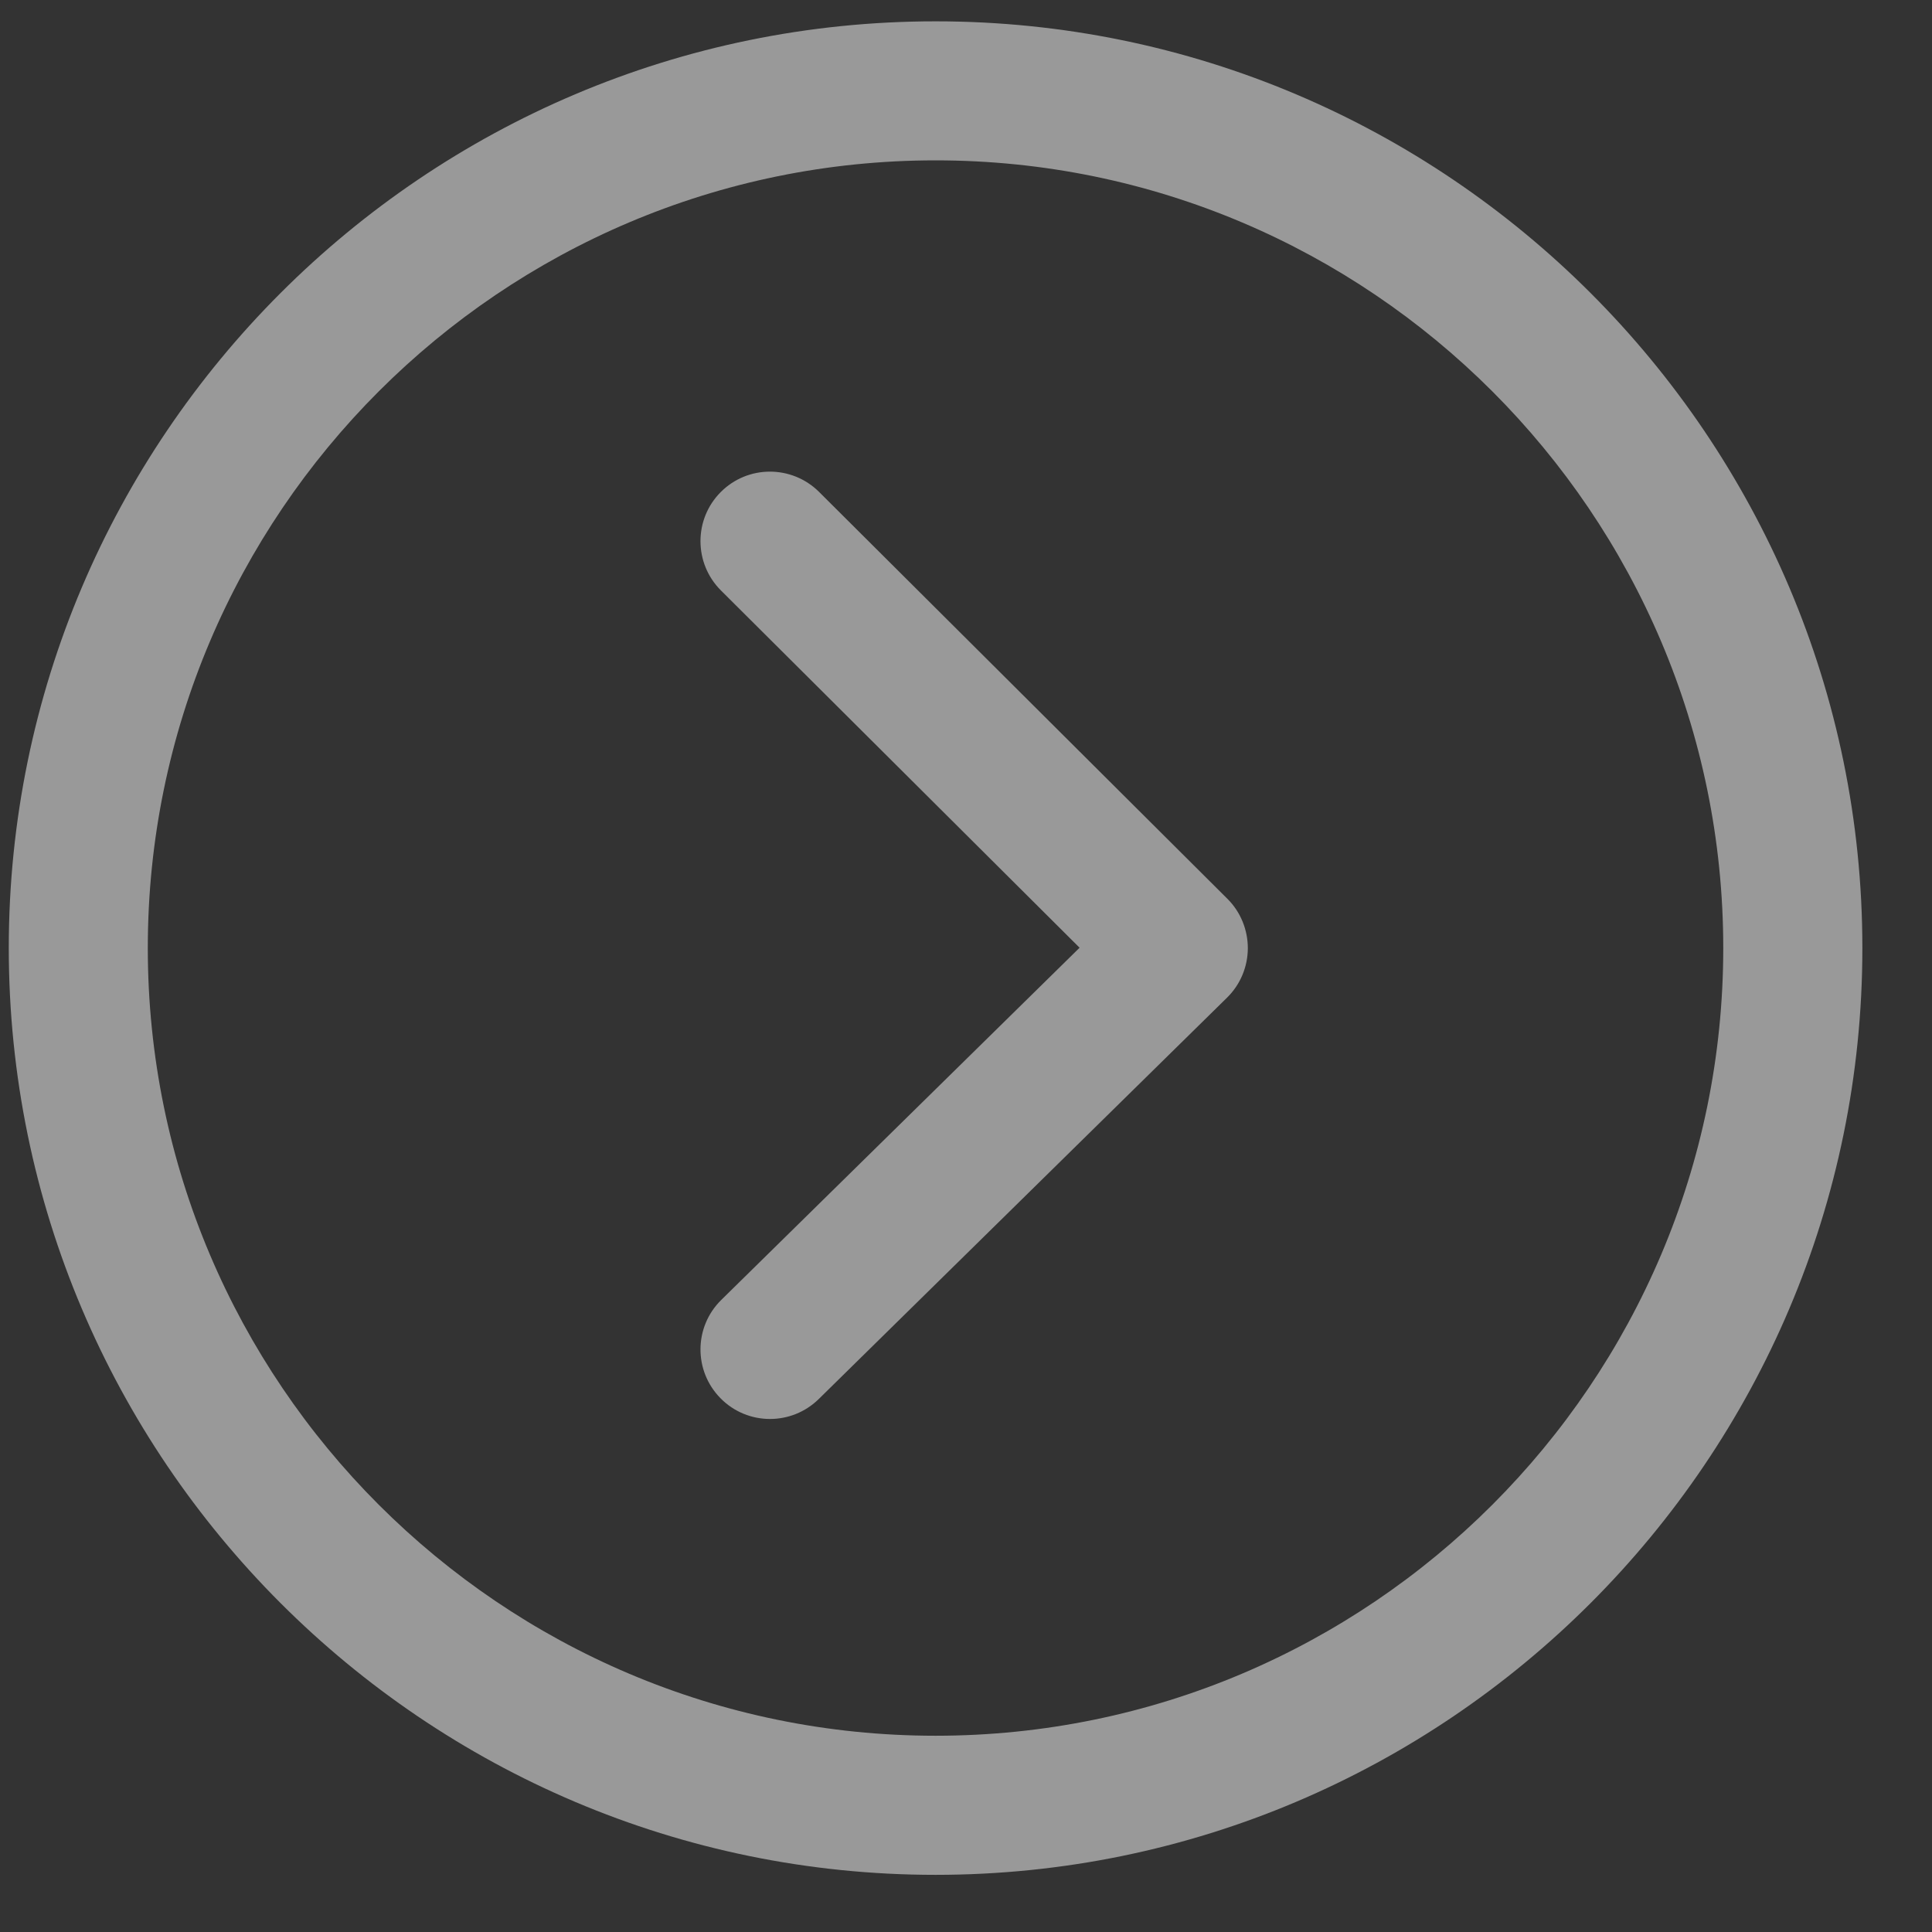 <svg width="24" height="24" viewBox="0 0 24 24" fill="none" xmlns="http://www.w3.org/2000/svg">
<rect x="0" y="0" width="24" height="24" fill="#333333" stroke="none"/>
<g clip-path="url(#clip0_10_417)">
<path fill-rule="evenodd" clip-rule="evenodd" d="M1.836 11.777C1.836 17.173 6.226 21.562 11.622 21.562C17.018 21.562 21.407 17.173 21.407 11.777C21.407 6.382 17.018 1.992 11.622 1.992C6.226 1.992 1.836 6.382 1.836 11.777ZM0.109 11.777C0.109 5.429 5.274 0.265 11.622 0.265C17.971 0.265 23.135 5.429 23.135 11.777C23.135 18.125 17.971 23.29 11.622 23.29C5.274 23.29 0.109 18.125 0.109 11.777ZM8.953 6.113C9.289 5.775 9.836 5.774 10.175 6.111L15.248 11.166C15.411 11.328 15.501 11.55 15.501 11.78C15.5 12.01 15.408 12.231 15.243 12.393L10.171 17.379C10.002 17.545 9.783 17.627 9.565 17.627C9.342 17.627 9.118 17.541 8.949 17.368C8.616 17.029 8.619 16.483 8.96 16.148L13.411 11.773L8.955 7.334C8.618 6.997 8.617 6.45 8.953 6.113Z" fill="white" fill-opacity="0.5"/>
</g>
<defs>
<clipPath id="clip0_10_417">
<rect width="23.026" height="23.026" fill="white" transform="translate(0.109 0.265)"/>
</clipPath>
</defs>
</svg>
